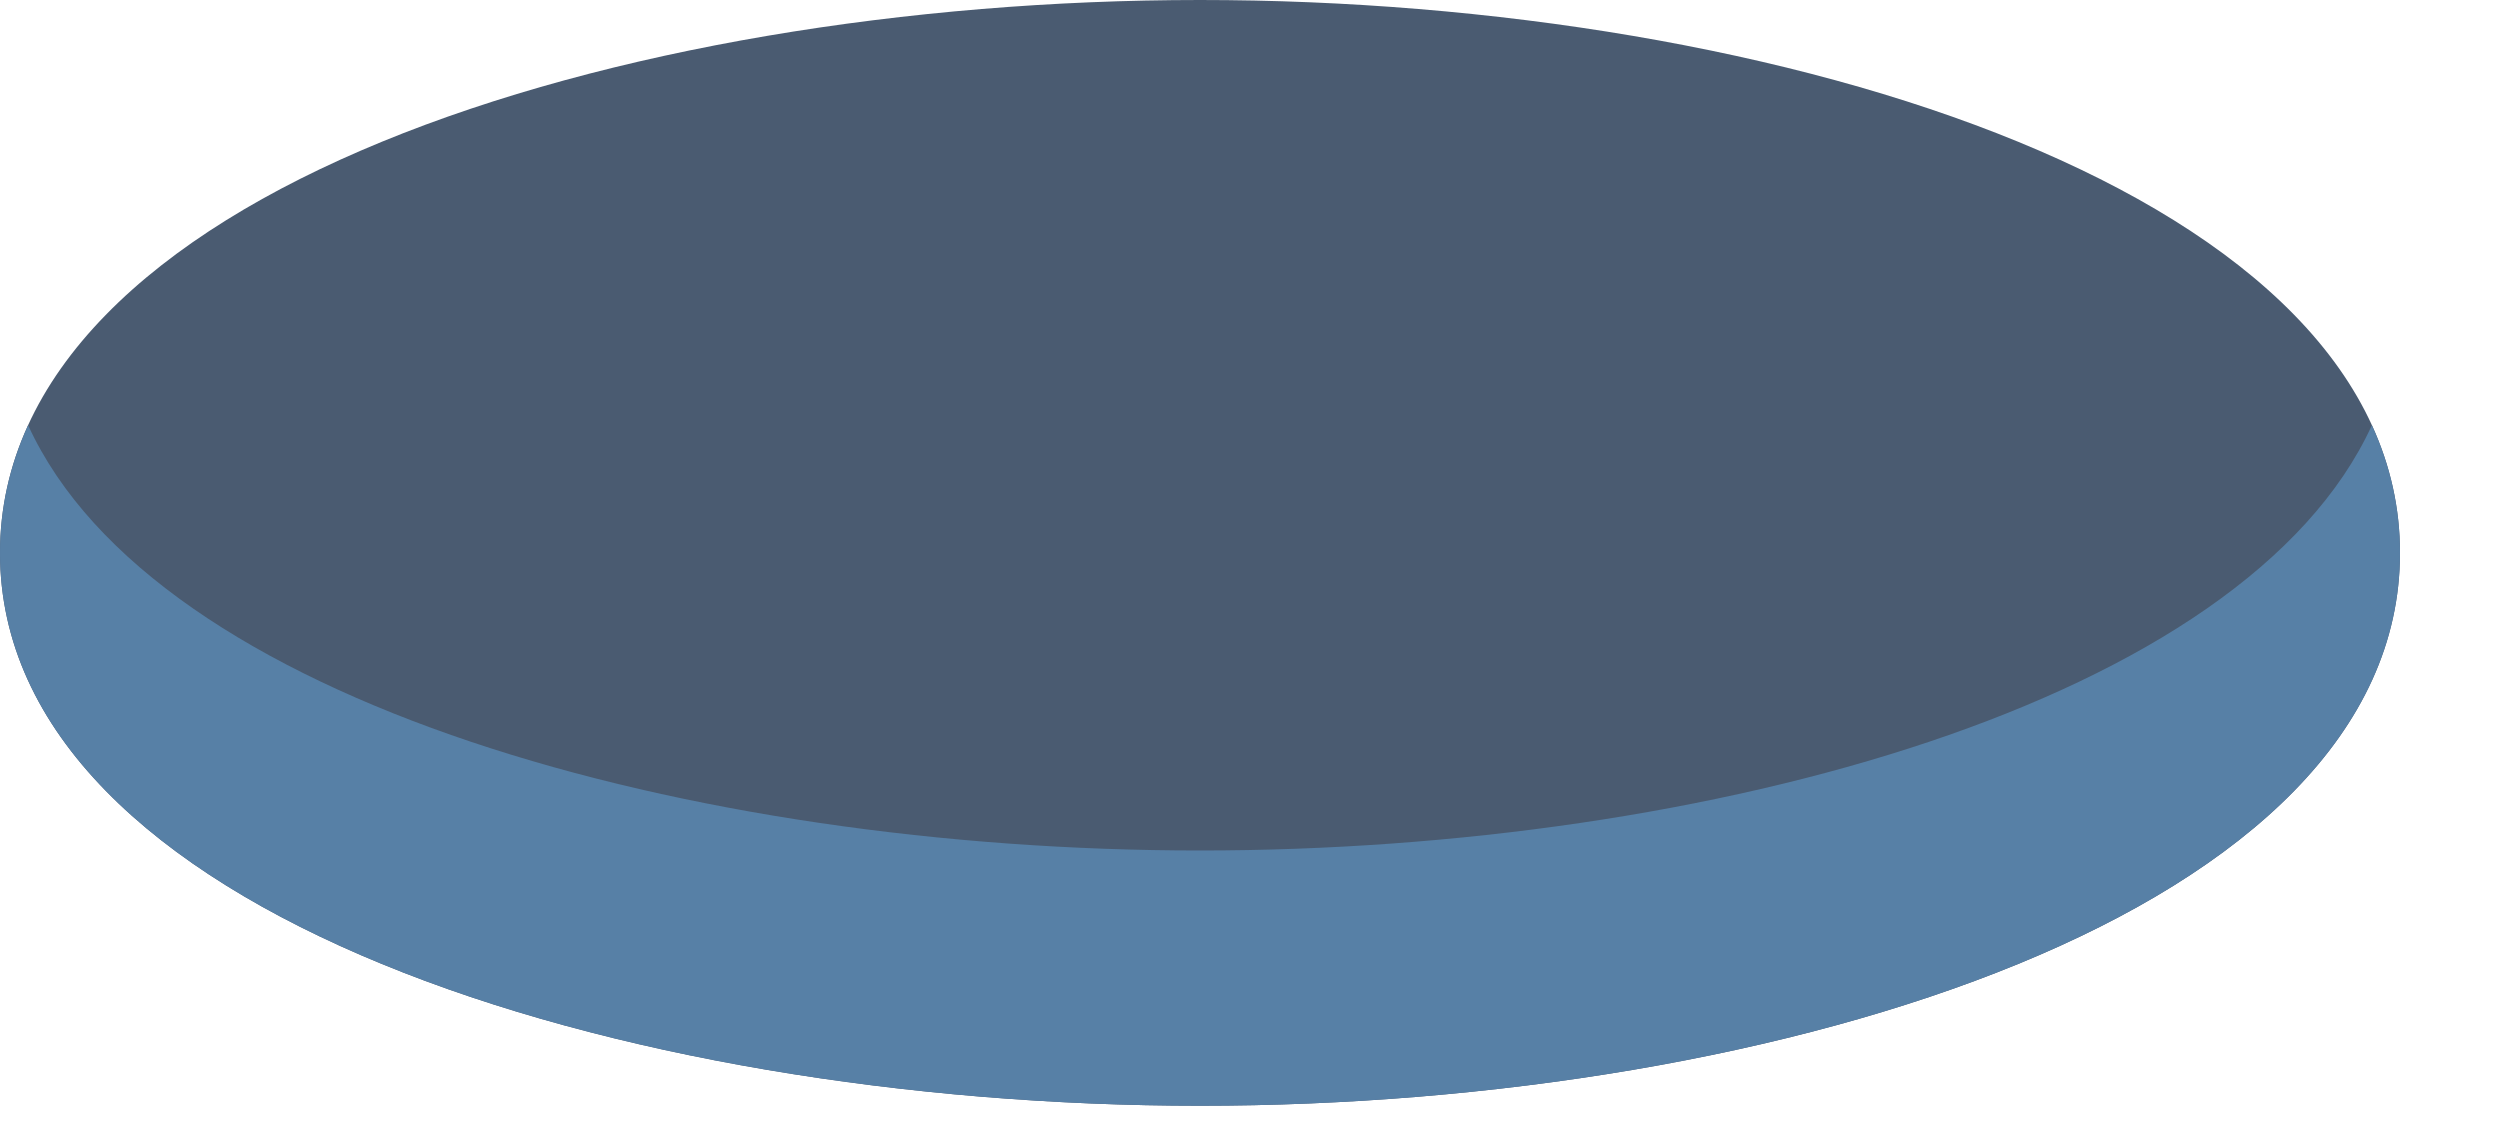 <svg width="20" height="9" viewBox="0 0 20 9" fill="none" xmlns="http://www.w3.org/2000/svg">
<path d="M9.6 0C4.946 0 0 1.55 0 4.423C0 7.296 4.946 8.846 9.6 8.846C14.254 8.846 19.2 7.296 19.2 4.423C19.2 1.55 14.254 0 9.6 0Z" fill="#4A5B71"/>
<path d="M9.6 6.804C5.532 6.804 1.24 5.619 0.225 3.402C0.079 3.721 0 4.062 0 4.423C0 7.296 4.946 8.846 9.6 8.846C14.254 8.846 19.2 7.296 19.2 4.423C19.2 4.062 19.121 3.721 18.975 3.402C17.96 5.619 13.668 6.804 9.6 6.804Z" fill="#5780A6"/>
</svg>
